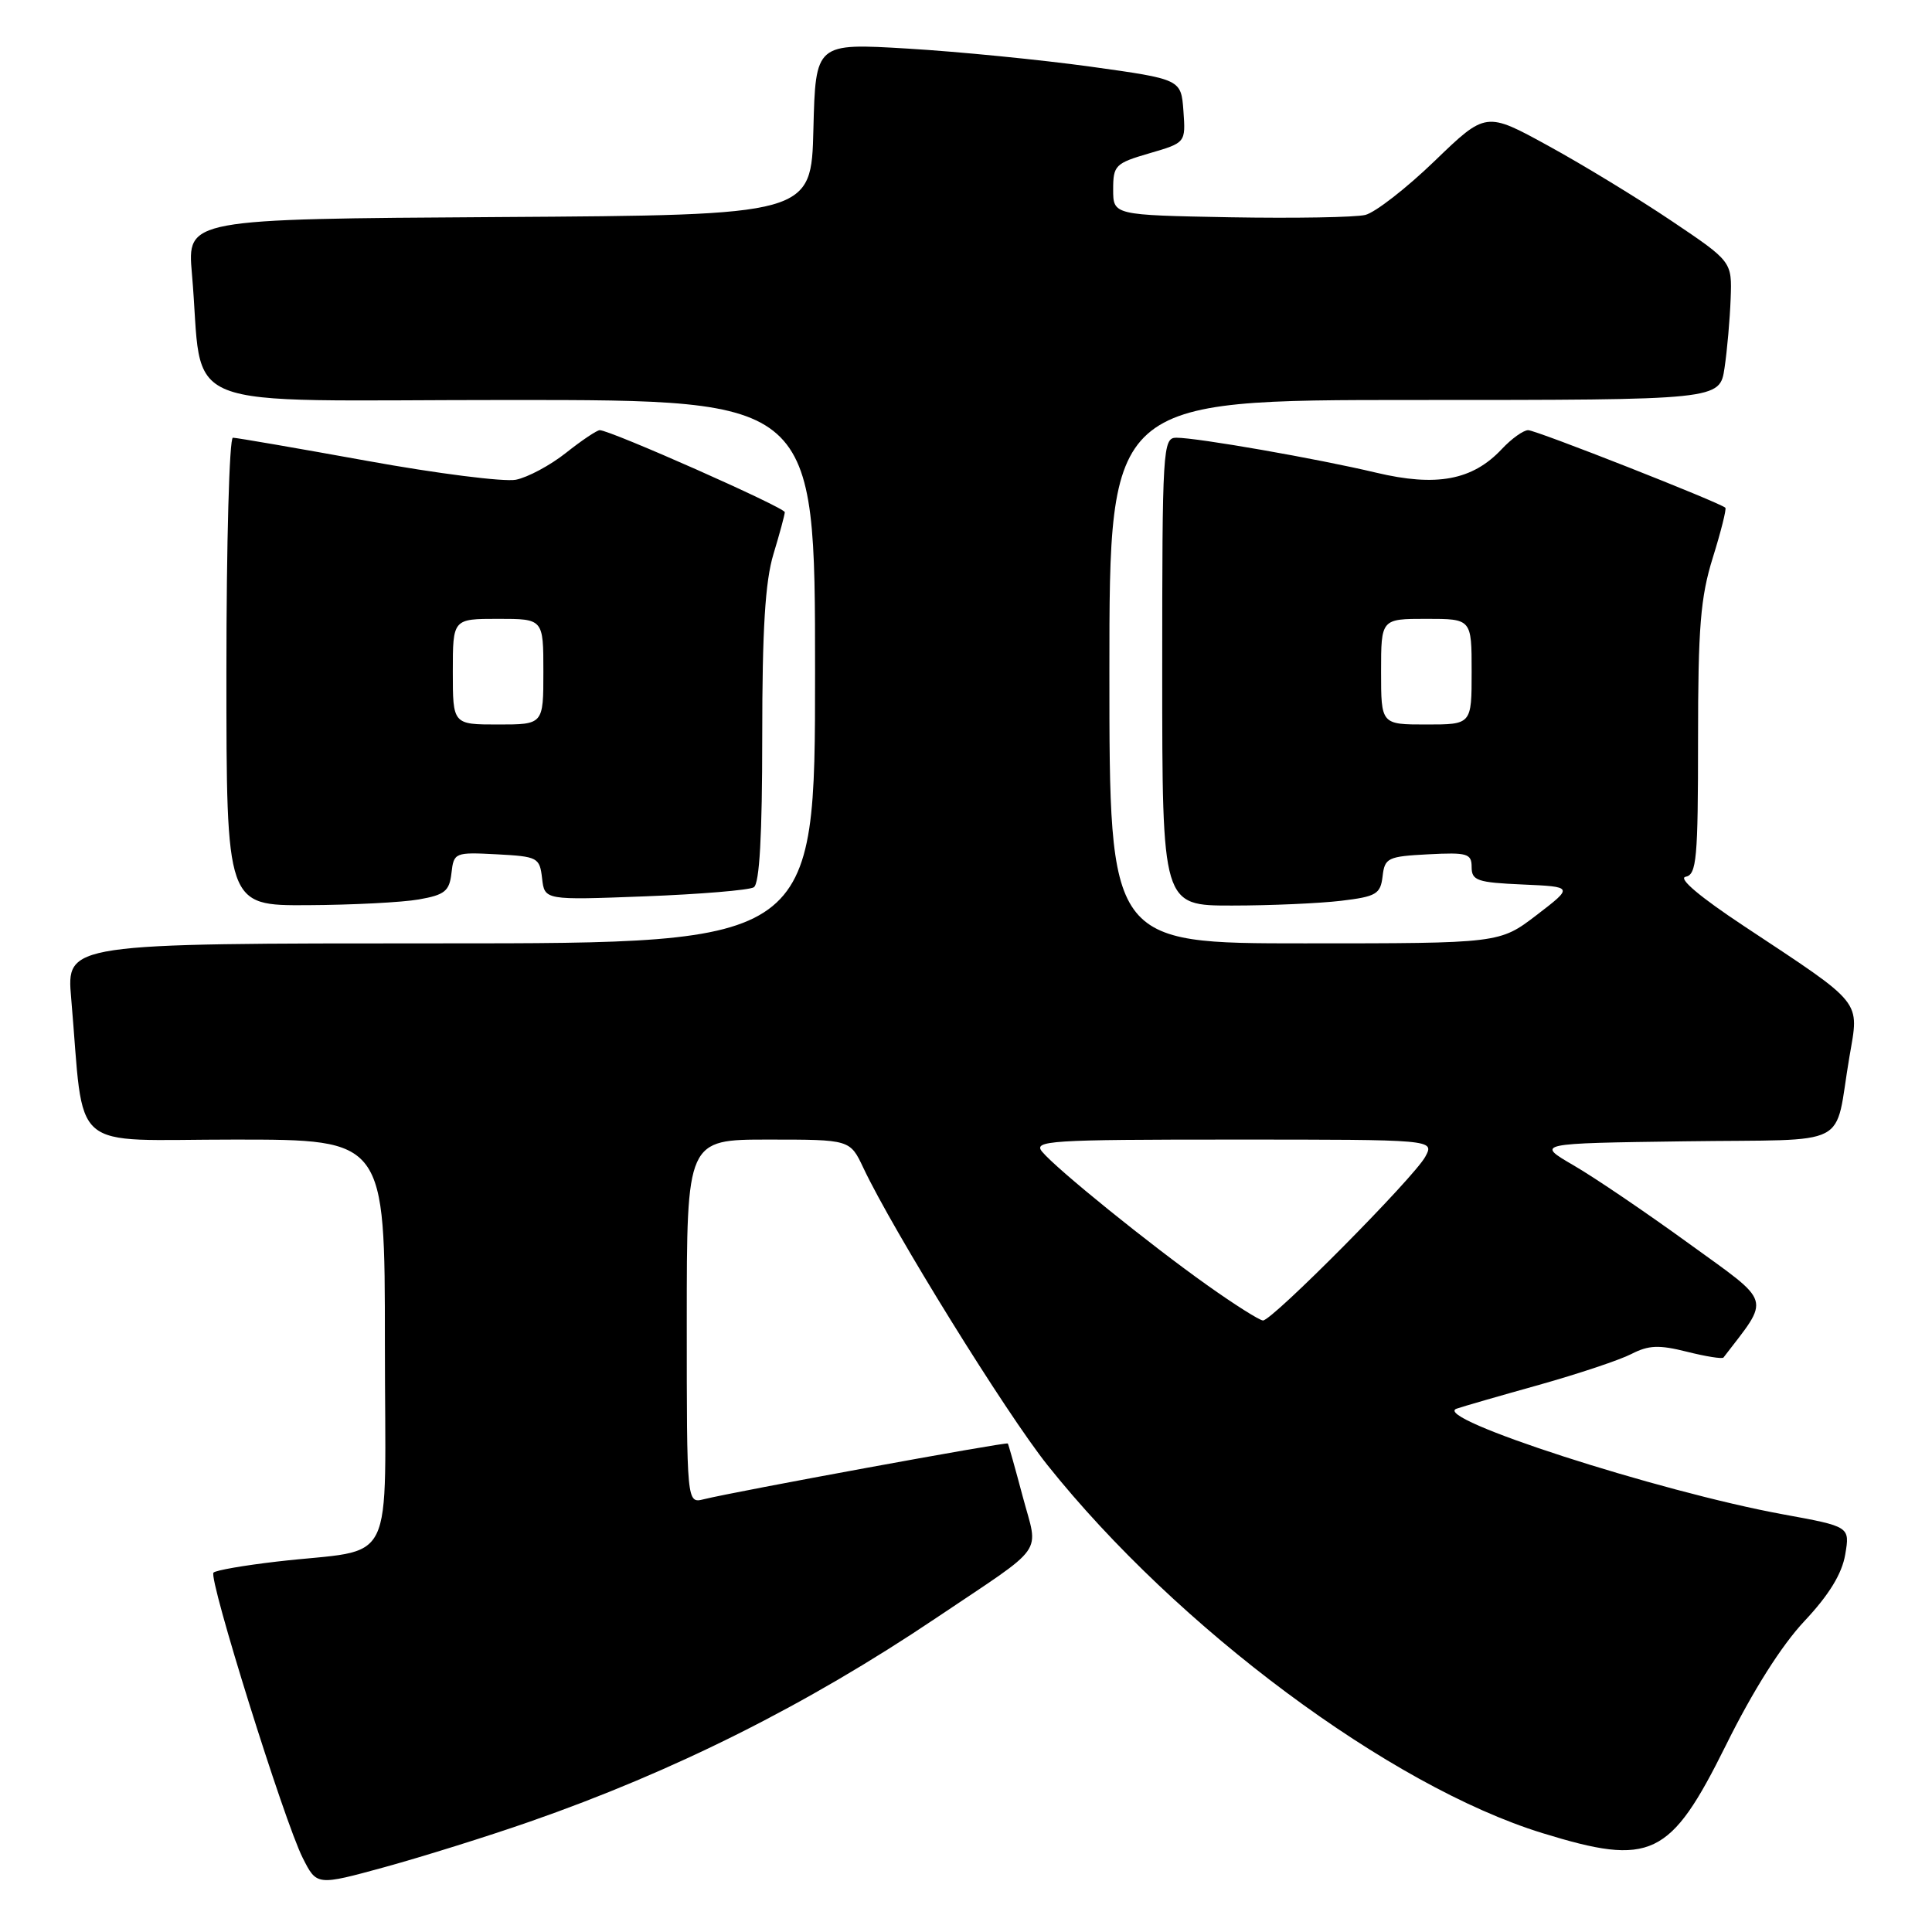 <?xml version="1.0" encoding="UTF-8" standalone="no"?>
<!DOCTYPE svg PUBLIC "-//W3C//DTD SVG 1.1//EN" "http://www.w3.org/Graphics/SVG/1.1/DTD/svg11.dtd" >
<svg xmlns="http://www.w3.org/2000/svg" xmlns:xlink="http://www.w3.org/1999/xlink" version="1.1" viewBox="0 0 256 256">
 <g >
 <path fill="currentColor"
d=" M 70.17 241.39 C 89.30 234.73 106.86 225.94 124.00 214.42 C 138.86 204.43 137.61 206.19 135.51 198.28 C 134.52 194.55 133.63 191.40 133.54 191.27 C 133.37 191.03 97.40 197.63 93.25 198.66 C 91.00 199.22 91.00 199.22 91.00 175.11 C 91.00 151.00 91.00 151.00 101.81 151.00 C 112.63 151.00 112.63 151.00 114.40 154.75 C 118.35 163.11 133.30 187.25 138.80 194.14 C 156.01 215.71 184.19 236.67 204.36 242.89 C 218.78 247.34 221.31 246.13 228.68 231.28 C 232.26 224.04 236.06 218.03 239.10 214.80 C 242.36 211.33 244.07 208.53 244.50 205.99 C 245.13 202.28 245.13 202.28 236.27 200.66 C 219.74 197.63 189.56 187.87 193.00 186.66 C 193.82 186.37 198.75 184.95 203.94 183.50 C 209.13 182.04 214.64 180.20 216.17 179.41 C 218.45 178.24 219.82 178.18 223.52 179.11 C 226.03 179.74 228.21 180.09 228.37 179.88 C 234.61 171.74 234.95 172.86 223.78 164.77 C 218.13 160.67 211.25 156.00 208.50 154.41 C 203.50 151.50 203.50 151.50 223.24 151.23 C 245.77 150.92 242.95 152.37 245.06 140.02 C 246.36 132.43 247.03 133.27 231.10 122.72 C 225.28 118.87 222.32 116.38 223.35 116.18 C 224.81 115.89 225.00 113.81 225.00 98.02 C 225.00 83.11 225.32 79.14 226.96 73.88 C 228.04 70.42 228.78 67.45 228.62 67.28 C 227.93 66.60 203.55 57.00 202.49 57.00 C 201.86 57.00 200.28 58.13 198.98 59.52 C 195.11 63.64 190.33 64.53 182.34 62.63 C 174.56 60.78 158.67 58.00 155.87 58.00 C 154.08 58.00 154.00 59.39 154.00 89.00 C 154.00 120.00 154.00 120.00 163.25 119.99 C 168.34 119.99 174.84 119.70 177.70 119.36 C 182.37 118.80 182.92 118.47 183.20 116.12 C 183.48 113.67 183.88 113.48 189.25 113.20 C 194.44 112.93 195.00 113.10 195.00 114.90 C 195.00 116.68 195.76 116.94 201.75 117.20 C 208.50 117.50 208.50 117.50 203.61 121.25 C 198.71 125.00 198.71 125.00 172.86 125.00 C 147.00 125.00 147.00 125.00 147.00 89.00 C 147.00 53.00 147.00 53.00 187.44 53.00 C 227.88 53.00 227.88 53.00 228.51 48.75 C 228.86 46.41 229.22 42.29 229.32 39.58 C 229.50 34.66 229.50 34.66 221.50 29.28 C 217.10 26.32 209.76 21.84 205.19 19.34 C 196.89 14.78 196.89 14.78 190.10 21.33 C 186.37 24.93 182.23 28.15 180.91 28.48 C 179.58 28.80 171.53 28.94 163.00 28.79 C 147.50 28.50 147.50 28.50 147.50 25.10 C 147.50 21.91 147.78 21.63 152.31 20.31 C 157.11 18.91 157.11 18.91 156.81 14.70 C 156.50 10.50 156.50 10.50 144.50 8.83 C 137.90 7.92 127.00 6.84 120.28 6.44 C 108.07 5.71 108.07 5.71 107.78 17.11 C 107.50 28.50 107.50 28.50 66.15 28.76 C 24.80 29.02 24.80 29.02 25.43 36.26 C 27.08 54.99 22.06 53.00 67.59 53.00 C 108.00 53.00 108.00 53.00 108.00 89.00 C 108.00 125.00 108.00 125.00 58.40 125.00 C 8.80 125.00 8.80 125.00 9.43 132.25 C 11.24 153.15 8.76 151.00 31.10 151.00 C 51.00 151.00 51.00 151.00 51.00 177.95 C 51.00 208.67 52.80 205.04 36.67 206.92 C 32.36 207.42 28.59 208.07 28.29 208.38 C 27.58 209.09 37.66 241.34 40.11 246.18 C 41.97 249.87 41.97 249.87 51.02 247.39 C 56.00 246.02 64.61 243.33 70.17 241.39 Z  M 55.50 119.18 C 58.93 118.58 59.55 118.08 59.82 115.69 C 60.13 112.97 60.27 112.91 65.82 113.20 C 71.26 113.49 71.51 113.62 71.83 116.39 C 72.16 119.28 72.16 119.28 85.46 118.77 C 92.78 118.49 99.27 117.95 99.88 117.57 C 100.64 117.10 101.00 110.72 101.00 97.60 C 101.00 83.39 101.39 77.03 102.49 73.41 C 103.31 70.71 103.98 68.21 103.99 67.87 C 104.00 67.25 80.87 57.00 79.47 57.00 C 79.10 57.00 77.08 58.35 74.99 60.01 C 72.91 61.66 69.92 63.26 68.35 63.57 C 66.78 63.87 57.90 62.75 48.61 61.06 C 39.33 59.38 31.34 58.00 30.86 58.00 C 30.39 58.00 30.00 71.95 30.00 89.00 C 30.00 120.00 30.00 120.00 40.75 119.94 C 46.66 119.91 53.30 119.57 55.50 119.18 Z  M 160.00 170.32 C 152.35 164.90 140.00 154.91 138.09 152.61 C 136.87 151.14 139.01 151.00 163.41 151.00 C 190.07 151.00 190.07 151.00 188.87 153.25 C 187.43 155.97 168.55 175.01 167.35 174.97 C 166.88 174.95 163.57 172.86 160.00 170.32 Z  M 183.00 89.00 C 183.00 82.00 183.00 82.00 189.00 82.00 C 195.00 82.00 195.00 82.00 195.00 89.00 C 195.00 96.00 195.00 96.00 189.00 96.00 C 183.00 96.00 183.00 96.00 183.00 89.00 Z  M 60.00 89.00 C 60.00 82.00 60.00 82.00 66.00 82.00 C 72.00 82.00 72.00 82.00 72.00 89.00 C 72.00 96.00 72.00 96.00 66.00 96.00 C 60.00 96.00 60.00 96.00 60.00 89.00 Z "/>
</g>
</svg>
